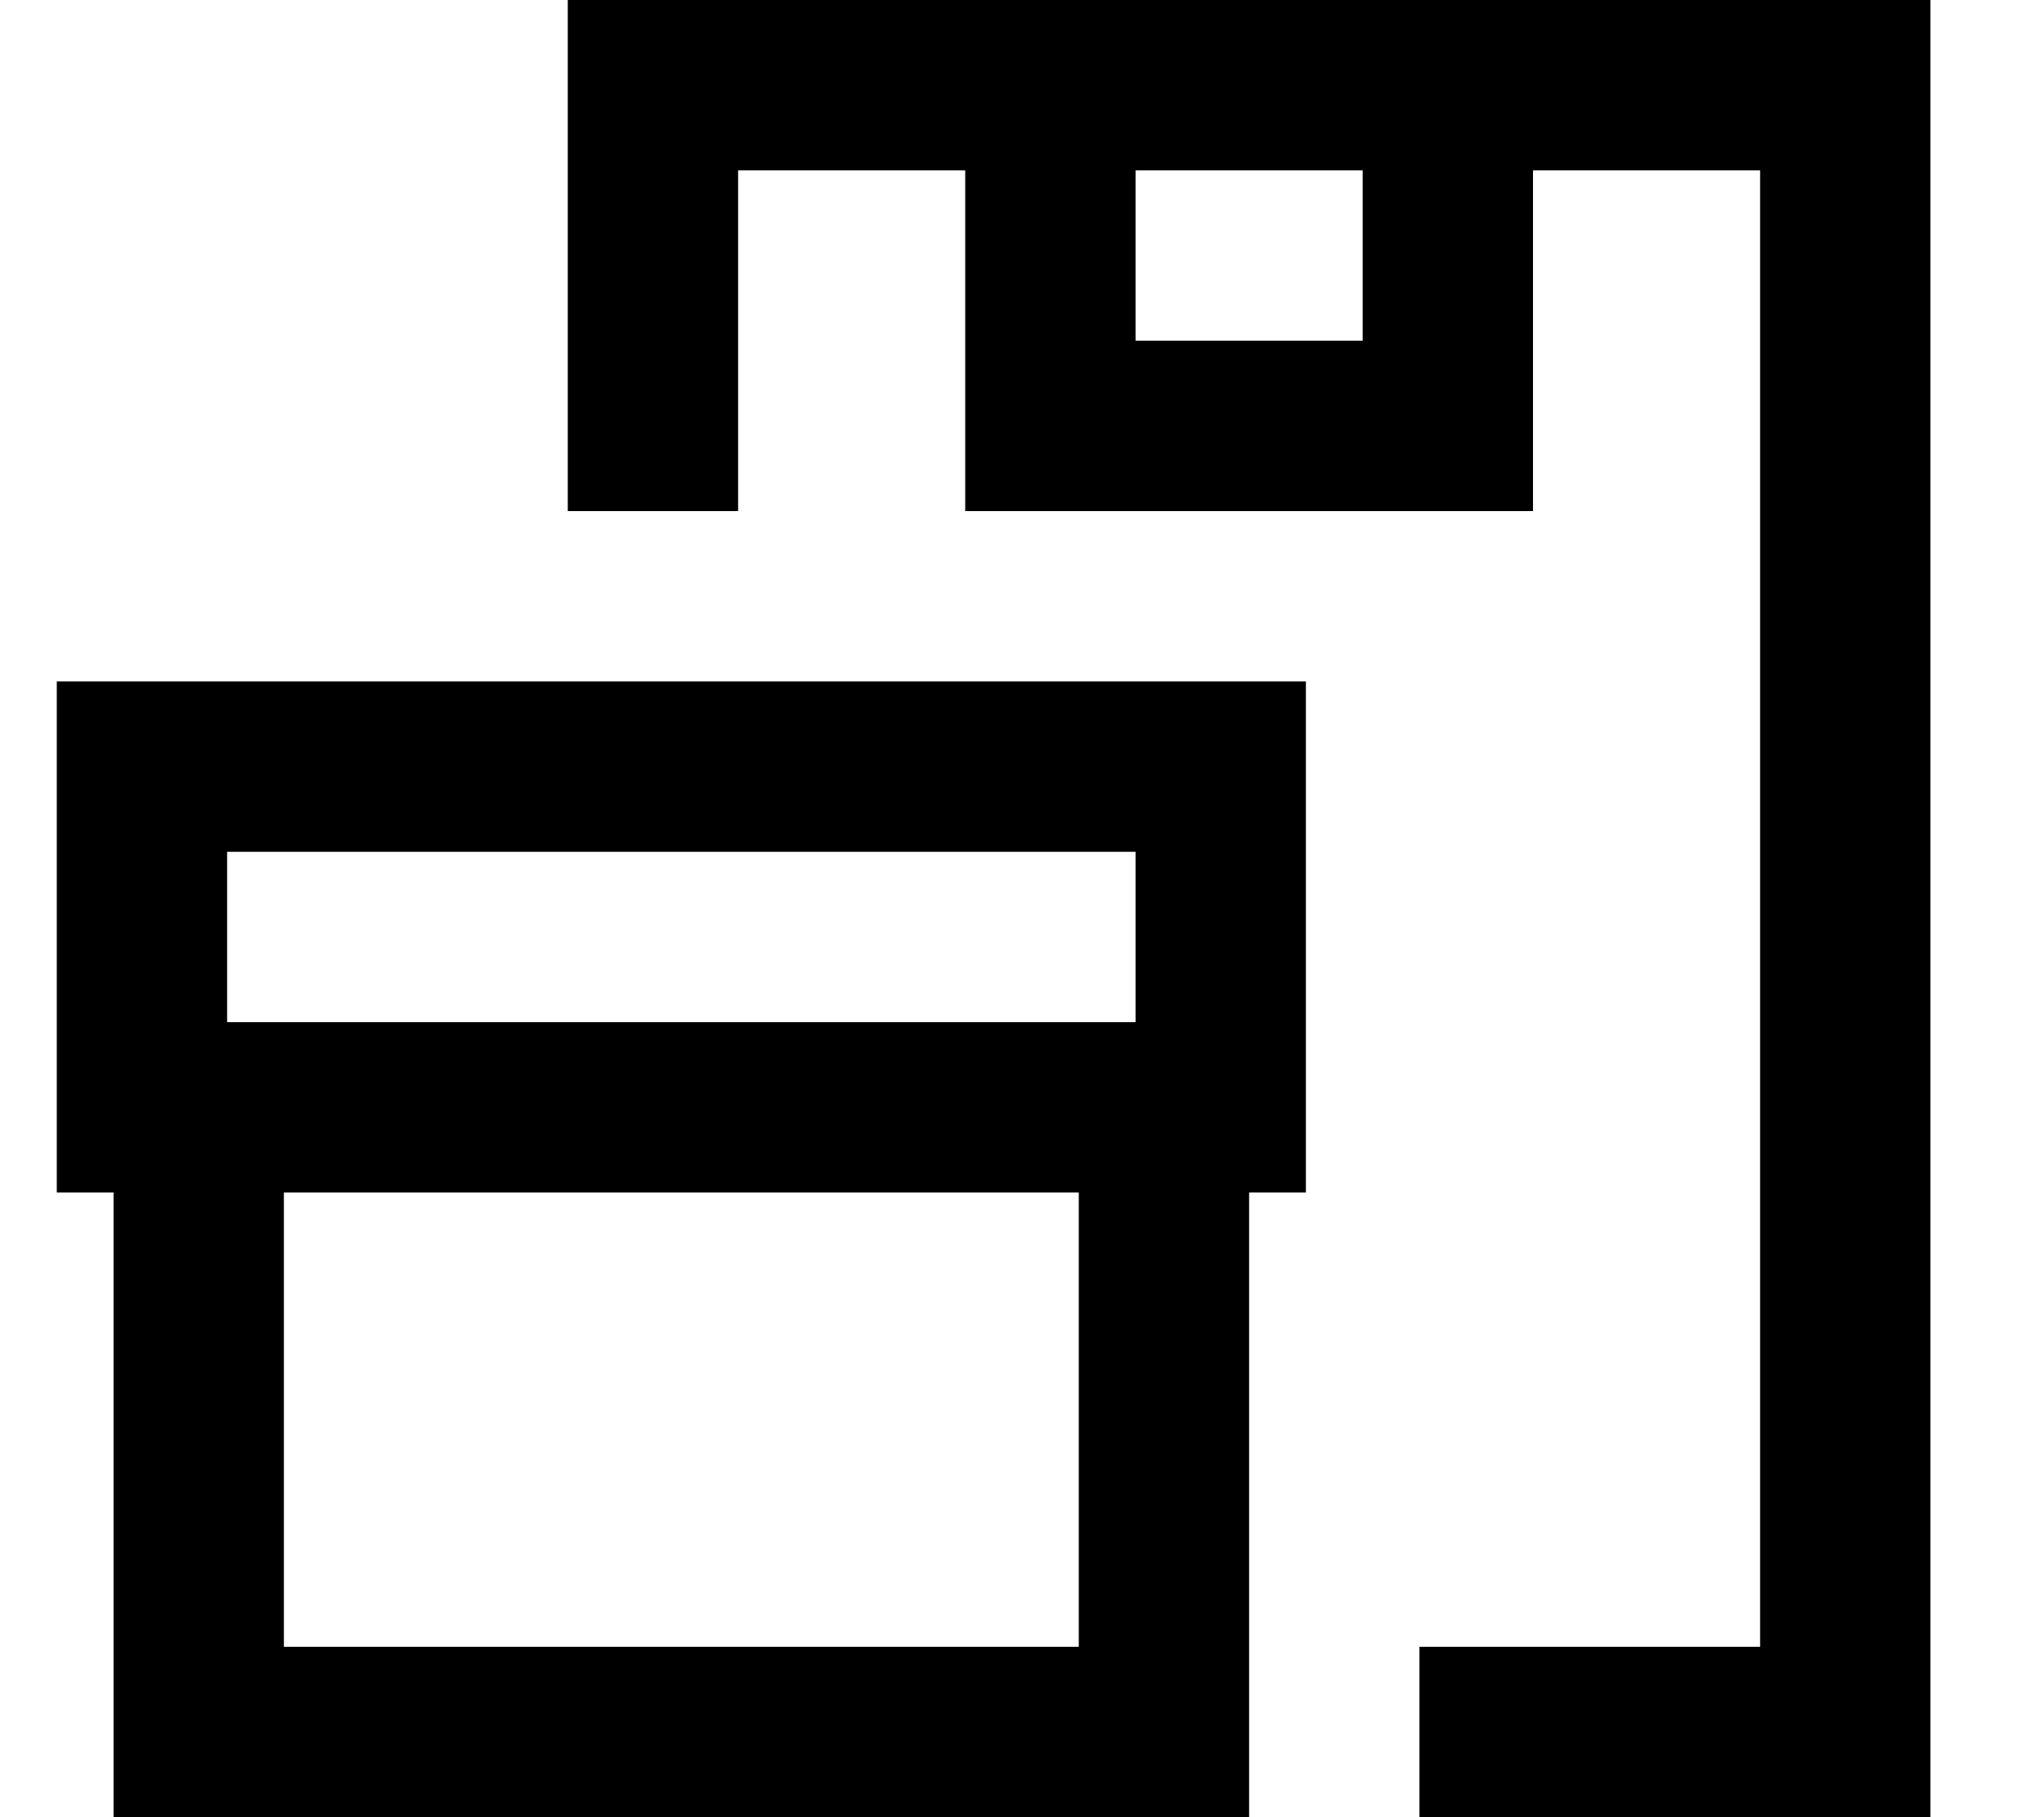 <svg xmlns="http://www.w3.org/2000/svg" viewBox="0 0 576 512"><!--! Font Awesome Pro 7.0.1 by @fontawesome - https://fontawesome.com License - https://fontawesome.com/license (Commercial License) Copyright 2025 Fonticons, Inc. --><path fill="currentColor" d="M432 48l64 0 0 416-96 0 0 48 144 0 0-512-384 0 0 144 48 0 0-96 64 0 0 96 160 0 0-96zm-48 0l0 48-64 0 0-48 64 0zM304 464l-224 0 0-128 224 0 0 128zM32 336l0 176 320 0 0-176 16 0 0-144-352 0 0 144 16 0zm32-48l0-48 256 0 0 48-256 0z"/></svg>